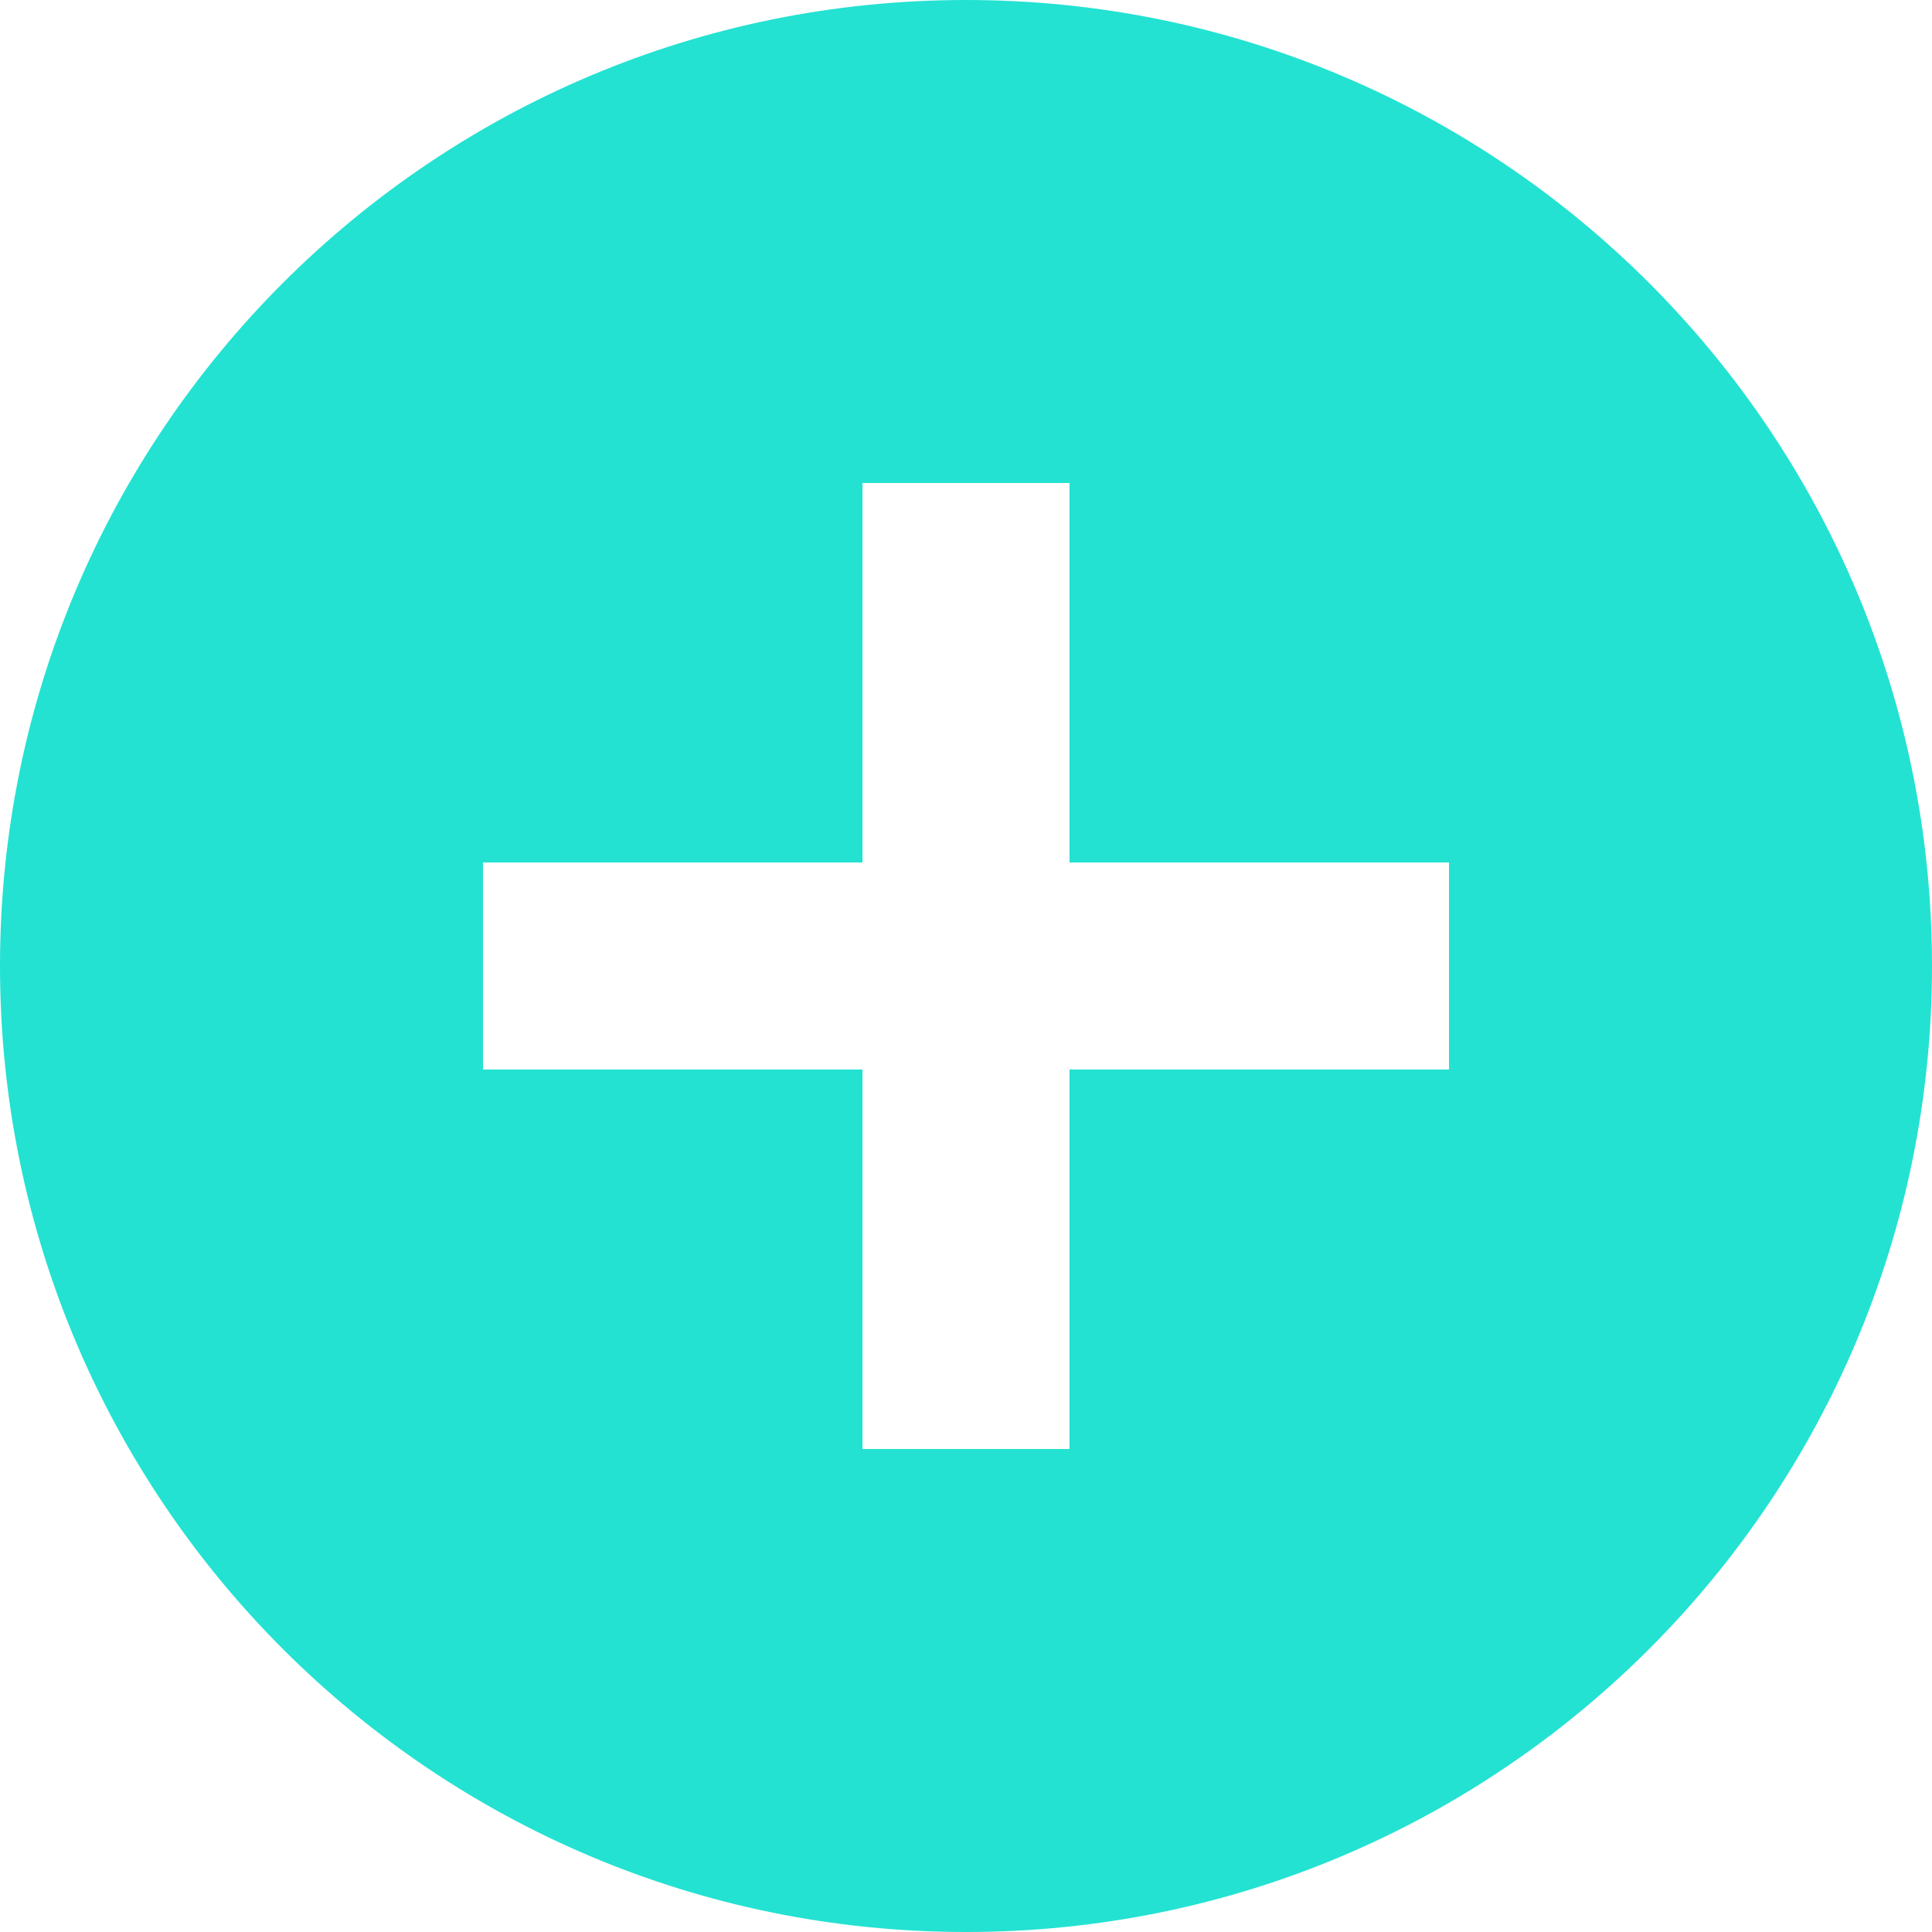 <svg id="Layer_1" data-name="Layer 1" xmlns="http://www.w3.org/2000/svg" viewBox="0 0 512 512"><defs><style>.cls-1{fill:#23e2d2;}</style></defs><path class="cls-1" d="M256,0C114.61,0,0,114.61,0,256S114.61,512,256,512,512,397.39,512,256,397.39,0,256,0ZM384,283.43H283.43V384H228.57V283.43H128V228.57H228.57V128h54.86V228.57H384Z"/></svg>